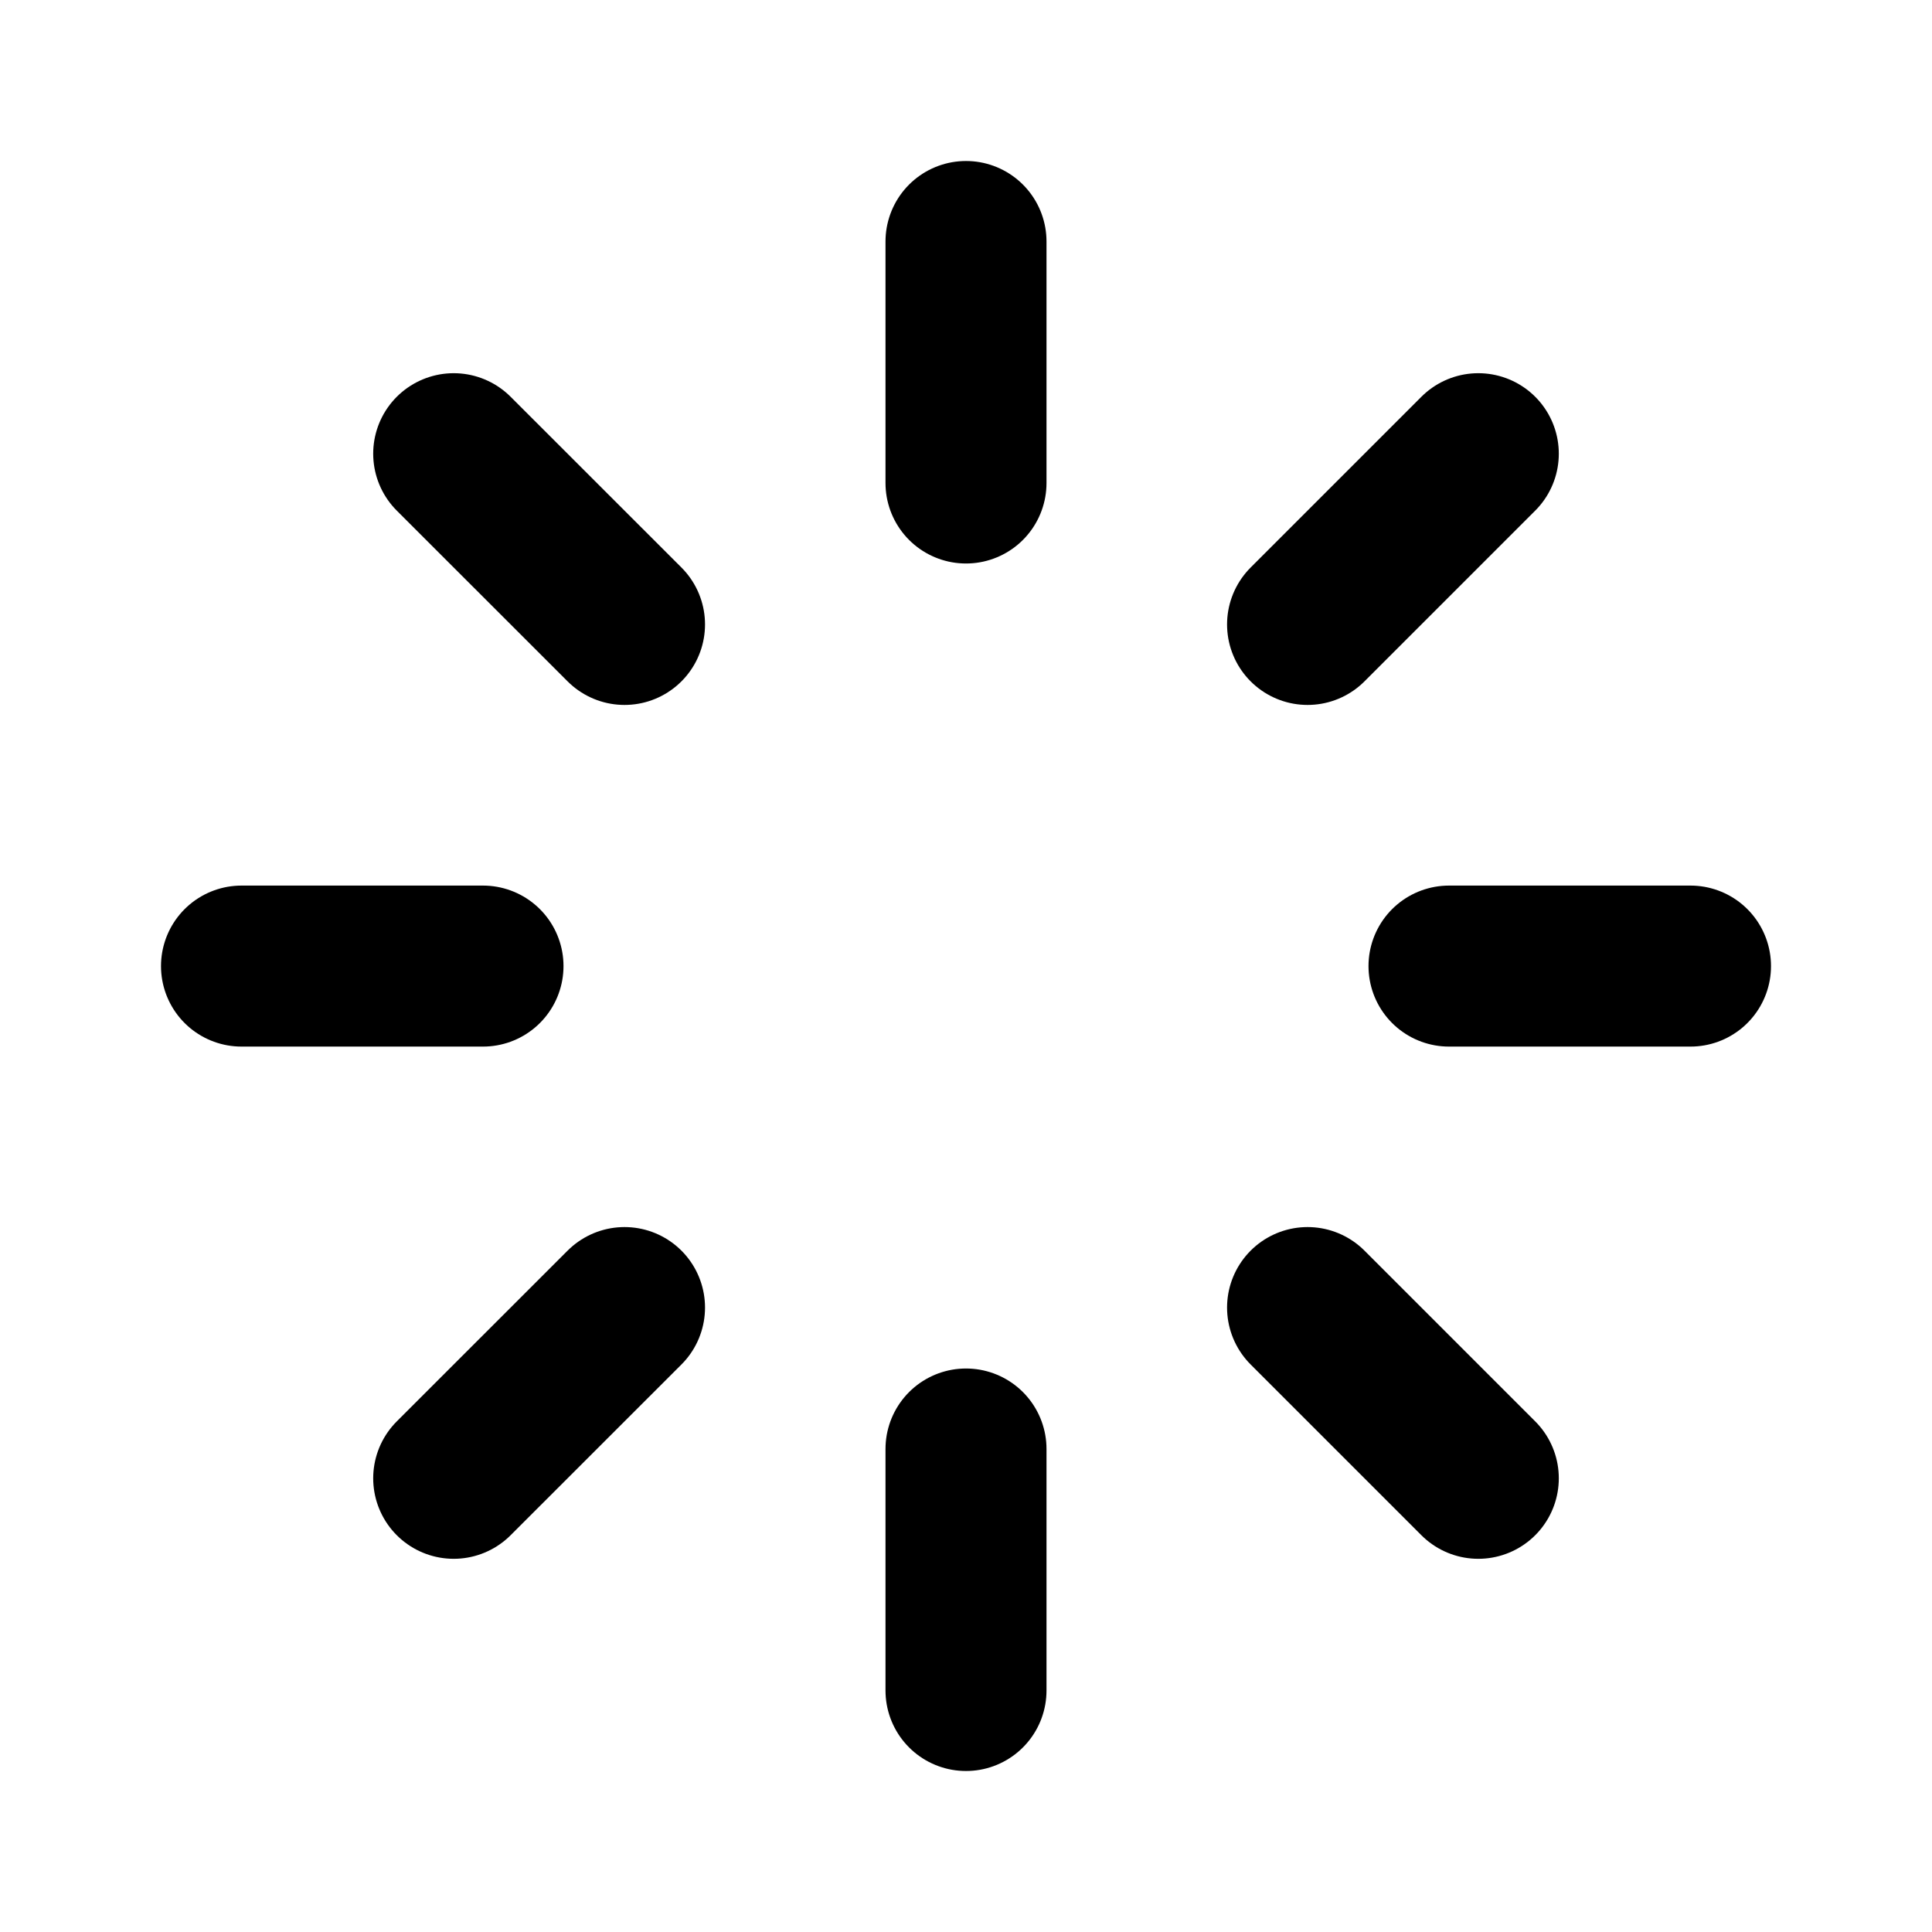 <svg width="24" height="24" viewBox="0 0 24 24" fill="none" xmlns="http://www.w3.org/2000/svg">
<path d="M12 3V6M12 18V21M5.636 5.636L7.758 7.757M16.243 16.243L18.364 18.364M3 12.001H6M18 12.001H21M5.636 18.364L7.758 16.243M16.243 7.757L18.364 5.636" stroke="black" stroke-width="2" stroke-linecap="round" stroke-linejoin="round"/>
</svg>
